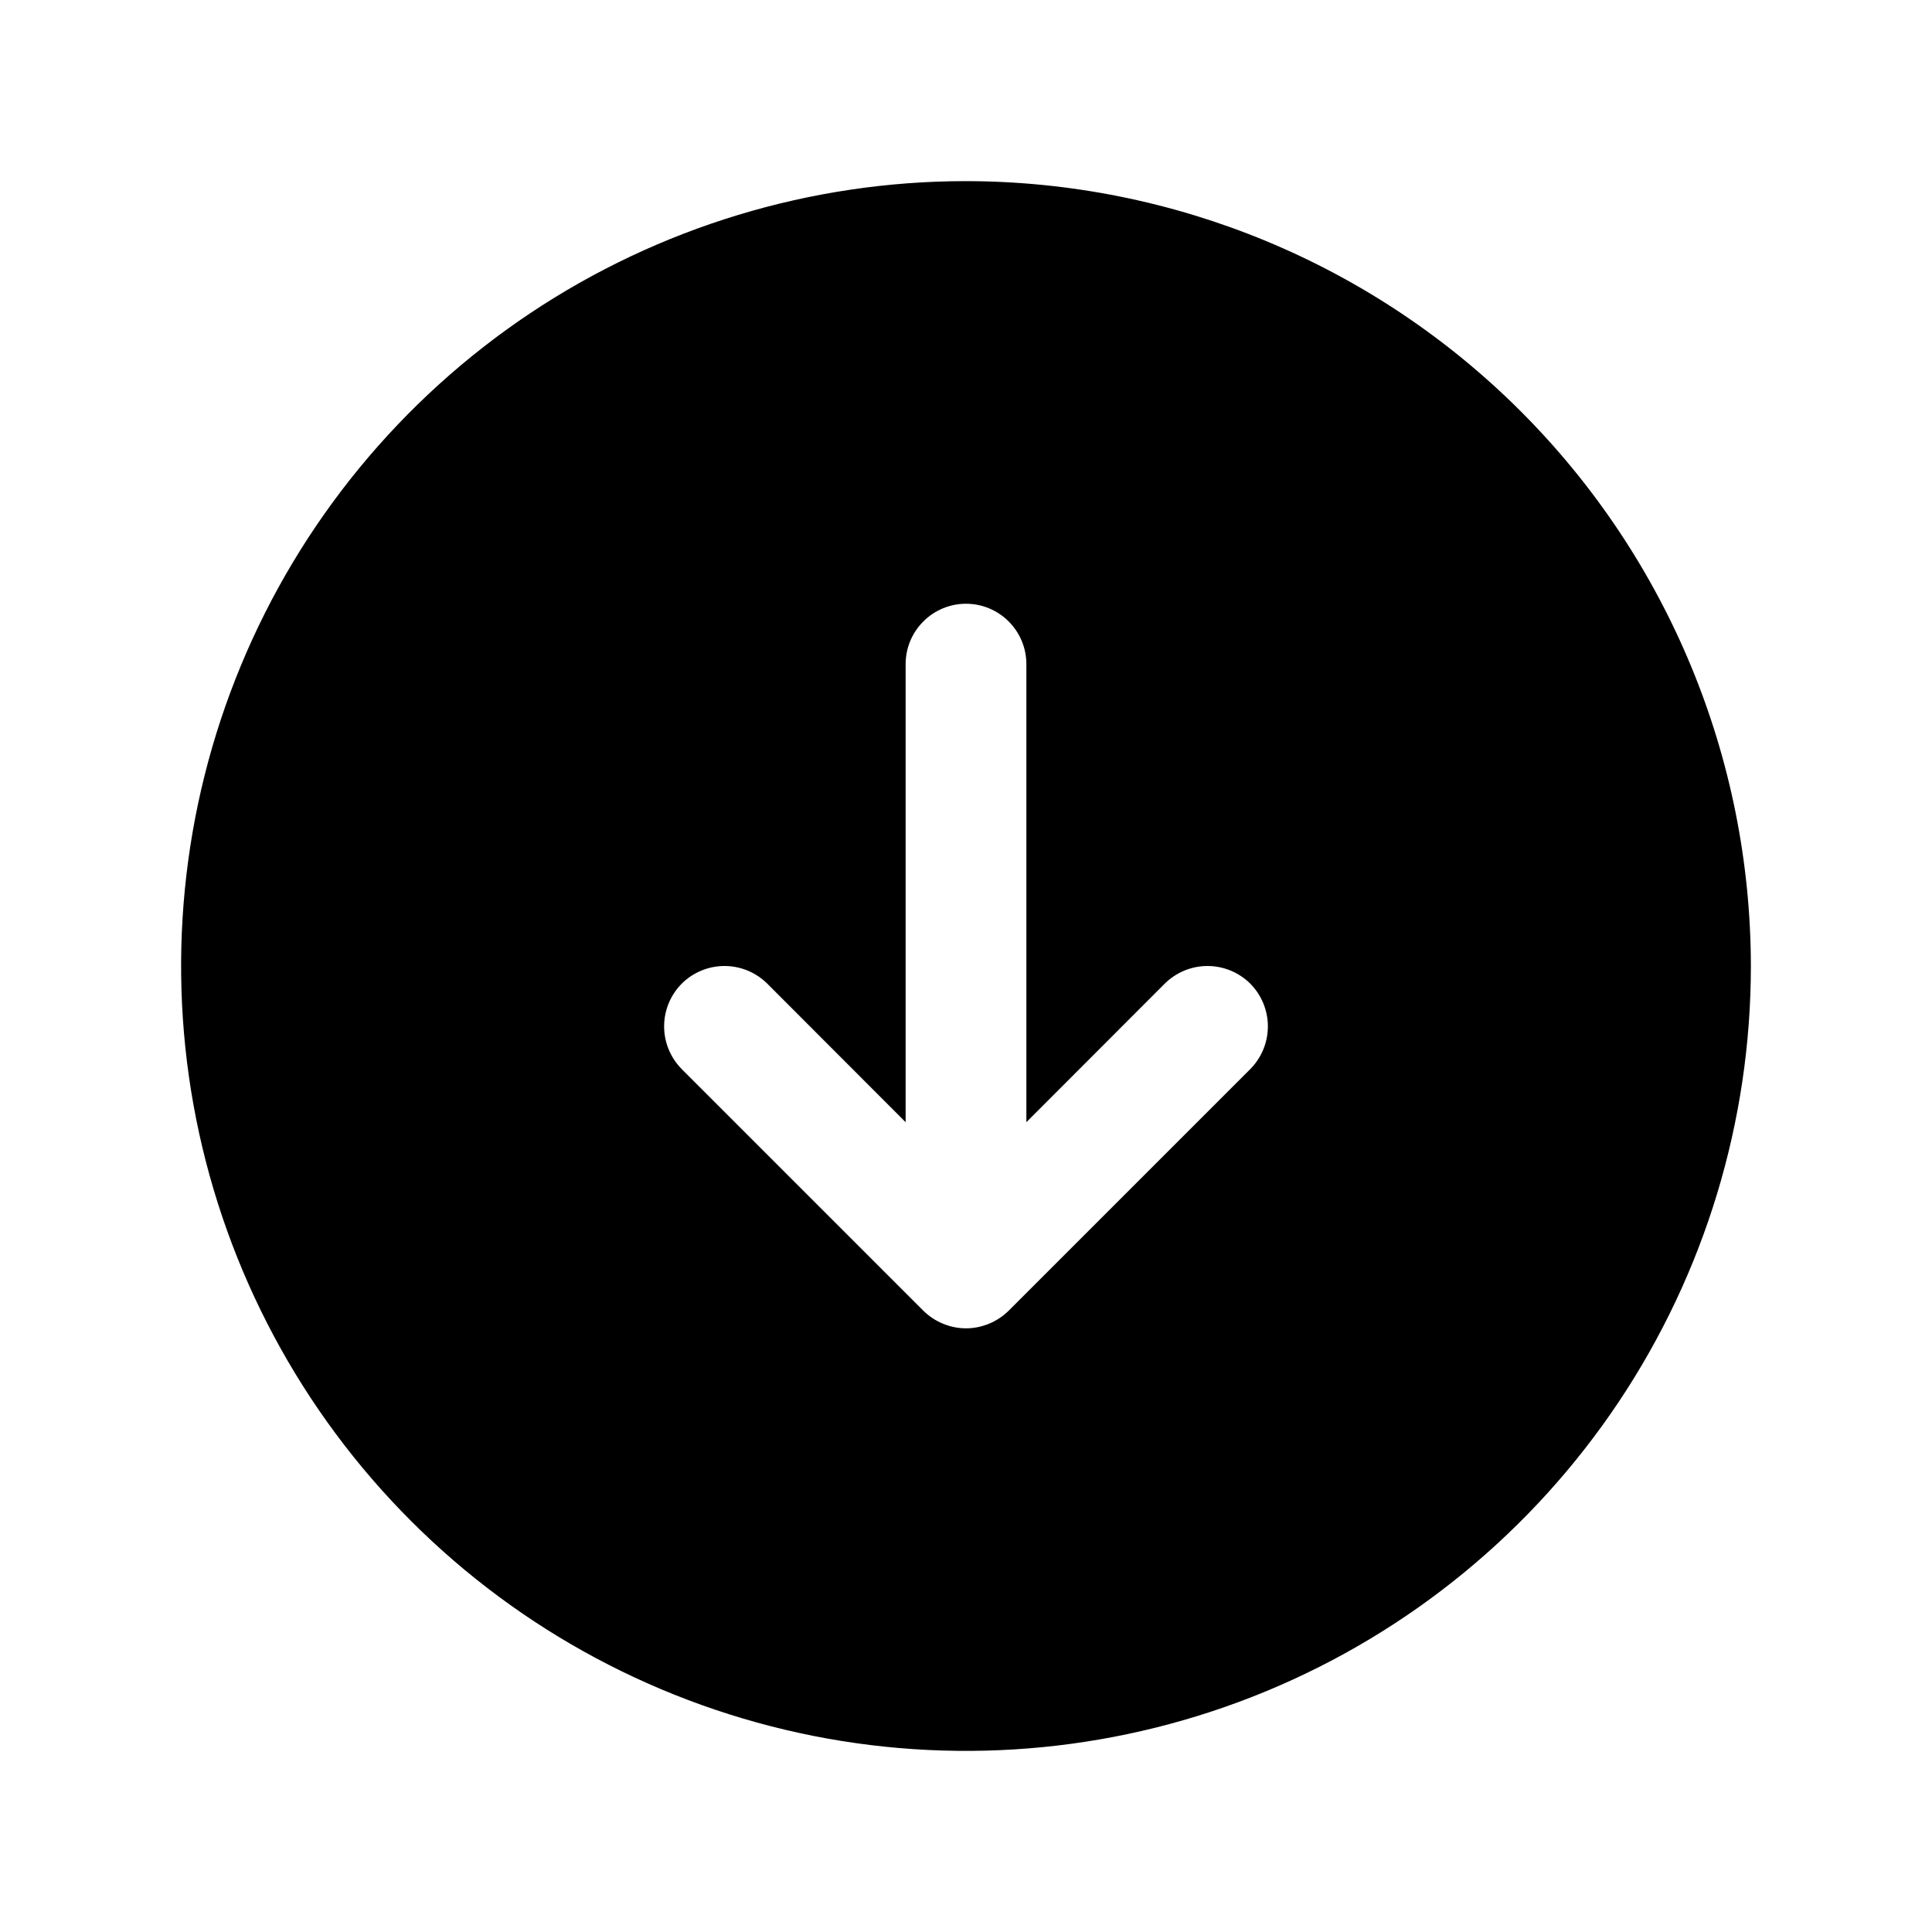 <svg width="24" height="24" viewBox="0 0 24 24" fill="none" xmlns="http://www.w3.org/2000/svg">
<path d="M12 2.25C10.072 2.25 8.187 2.822 6.583 3.893C4.98 4.965 3.73 6.487 2.992 8.269C2.254 10.05 2.061 12.011 2.437 13.902C2.814 15.793 3.742 17.531 5.106 18.894C6.469 20.258 8.207 21.186 10.098 21.563C11.989 21.939 13.95 21.746 15.731 21.008C17.513 20.27 19.035 19.02 20.107 17.417C21.178 15.813 21.75 13.928 21.75 12C21.747 9.415 20.719 6.937 18.891 5.109C17.063 3.281 14.585 2.253 12 2.25ZM15.531 13.281L12.531 16.281C12.461 16.35 12.378 16.406 12.287 16.443C12.196 16.481 12.099 16.501 12 16.501C11.901 16.501 11.804 16.481 11.713 16.443C11.622 16.406 11.539 16.35 11.469 16.281L8.469 13.281C8.329 13.14 8.25 12.949 8.25 12.75C8.25 12.551 8.329 12.36 8.469 12.219C8.61 12.079 8.801 12 9 12C9.199 12 9.39 12.079 9.531 12.219L11.25 13.94V8.25C11.25 8.051 11.329 7.86 11.47 7.72C11.61 7.579 11.801 7.5 12 7.5C12.199 7.5 12.39 7.579 12.53 7.72C12.671 7.86 12.75 8.051 12.75 8.25V13.94L14.469 12.219C14.61 12.079 14.801 12 15 12C15.199 12 15.39 12.079 15.531 12.219C15.671 12.36 15.75 12.551 15.75 12.75C15.75 12.949 15.671 13.14 15.531 13.281Z" fill="black"/>
</svg>
